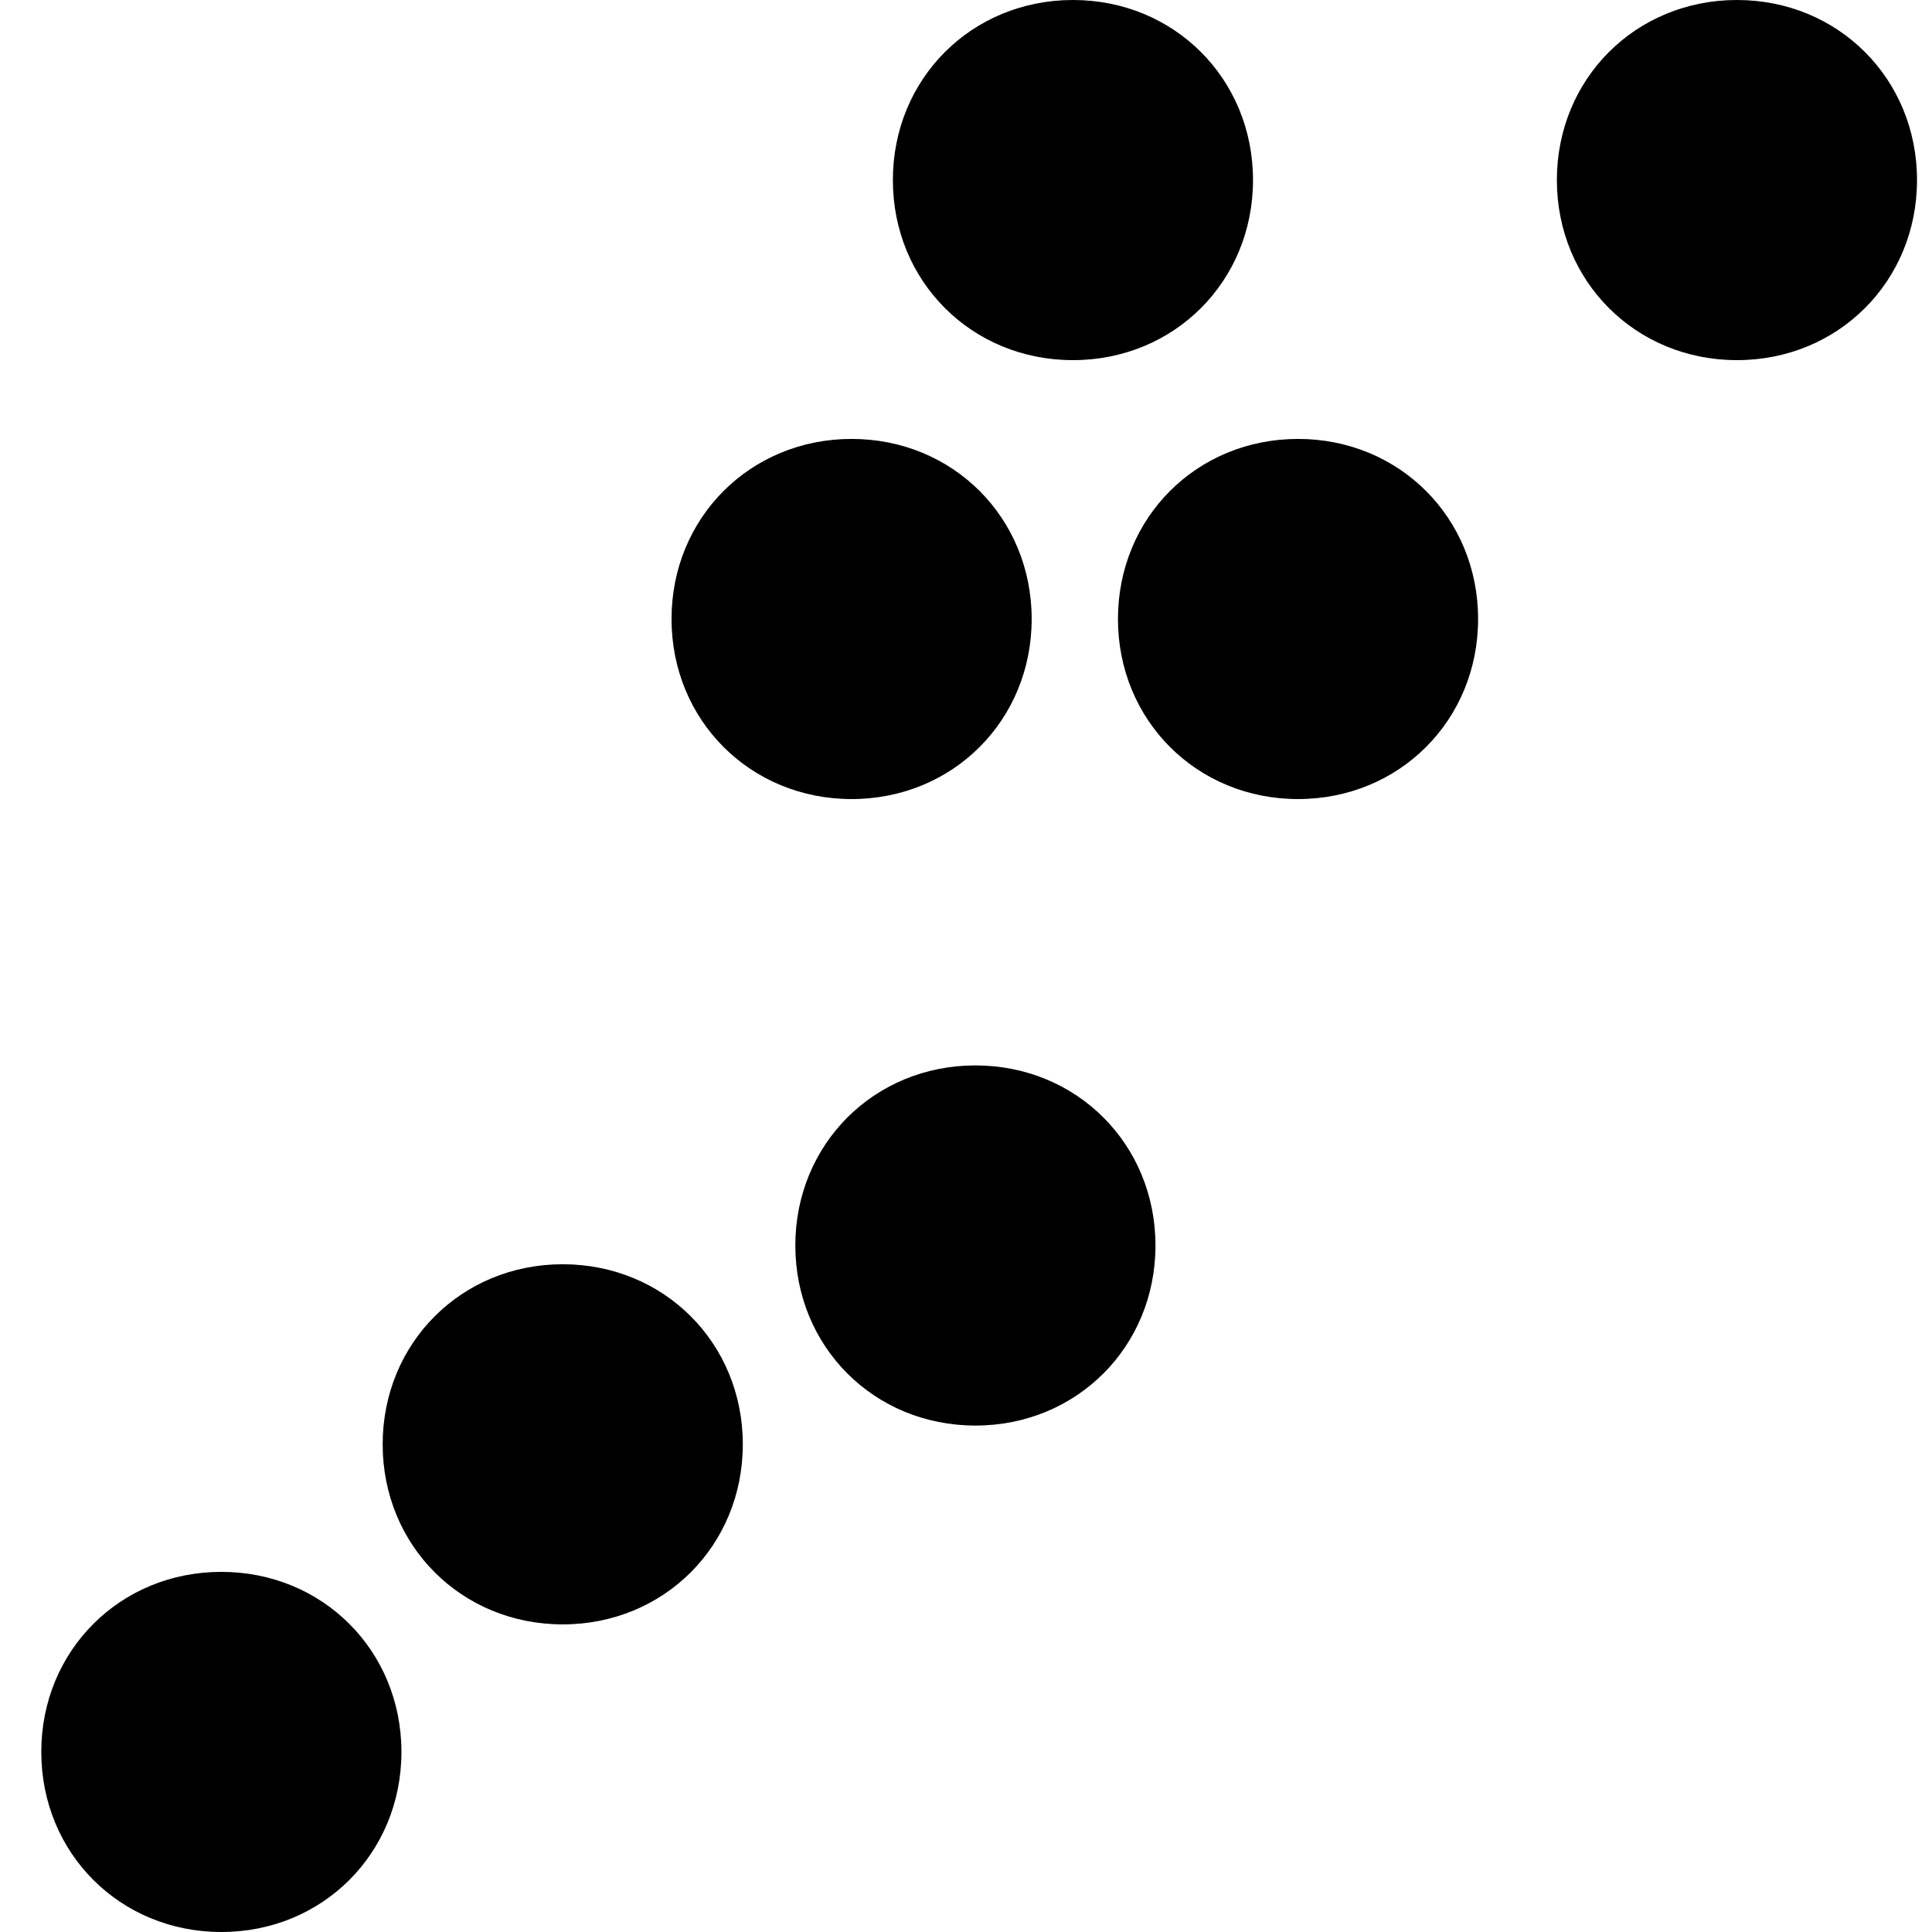 <svg xmlns="http://www.w3.org/2000/svg" viewBox="0 0 512 512">
	<path d="M236.62 47.72C236.62 20.878 257.496 0 284.34 0s47.72 20.878 47.72 47.72-20.877 47.72-47.72 47.72-47.72-20.877-47.72-47.72zm175.968 0c0-26.842 20.878-47.72 47.72-47.72s47.721 20.878 47.721 47.72-20.878 47.72-47.72 47.72-47.72-20.877-47.72-47.72zM177.963 164.04c0-26.843 20.878-47.72 47.72-47.72s47.72 20.877 47.72 47.72-20.877 47.72-47.72 47.72-47.72-20.877-47.72-47.72zm118.307 0c0-26.843 20.878-47.72 47.72-47.72s47.72 20.877 47.72 47.72-20.877 47.72-47.72 47.72-47.72-20.877-47.72-47.72zm-85.5 166.027c0-26.843 20.879-47.72 47.721-47.72s47.72 20.877 47.72 47.72-20.877 47.72-47.72 47.72-47.72-20.877-47.72-47.72zm-109.358 52.691c0-26.842 20.877-47.72 47.72-47.72s47.72 20.878 47.72 47.72-20.877 47.72-47.72 47.72-47.72-20.877-47.72-47.72zm-90.47 81.523c0-26.843 20.877-47.72 47.72-47.72s47.72 20.877 47.72 47.72S85.506 512 58.663 512s-47.72-20.878-47.72-47.72z"/>
</svg>